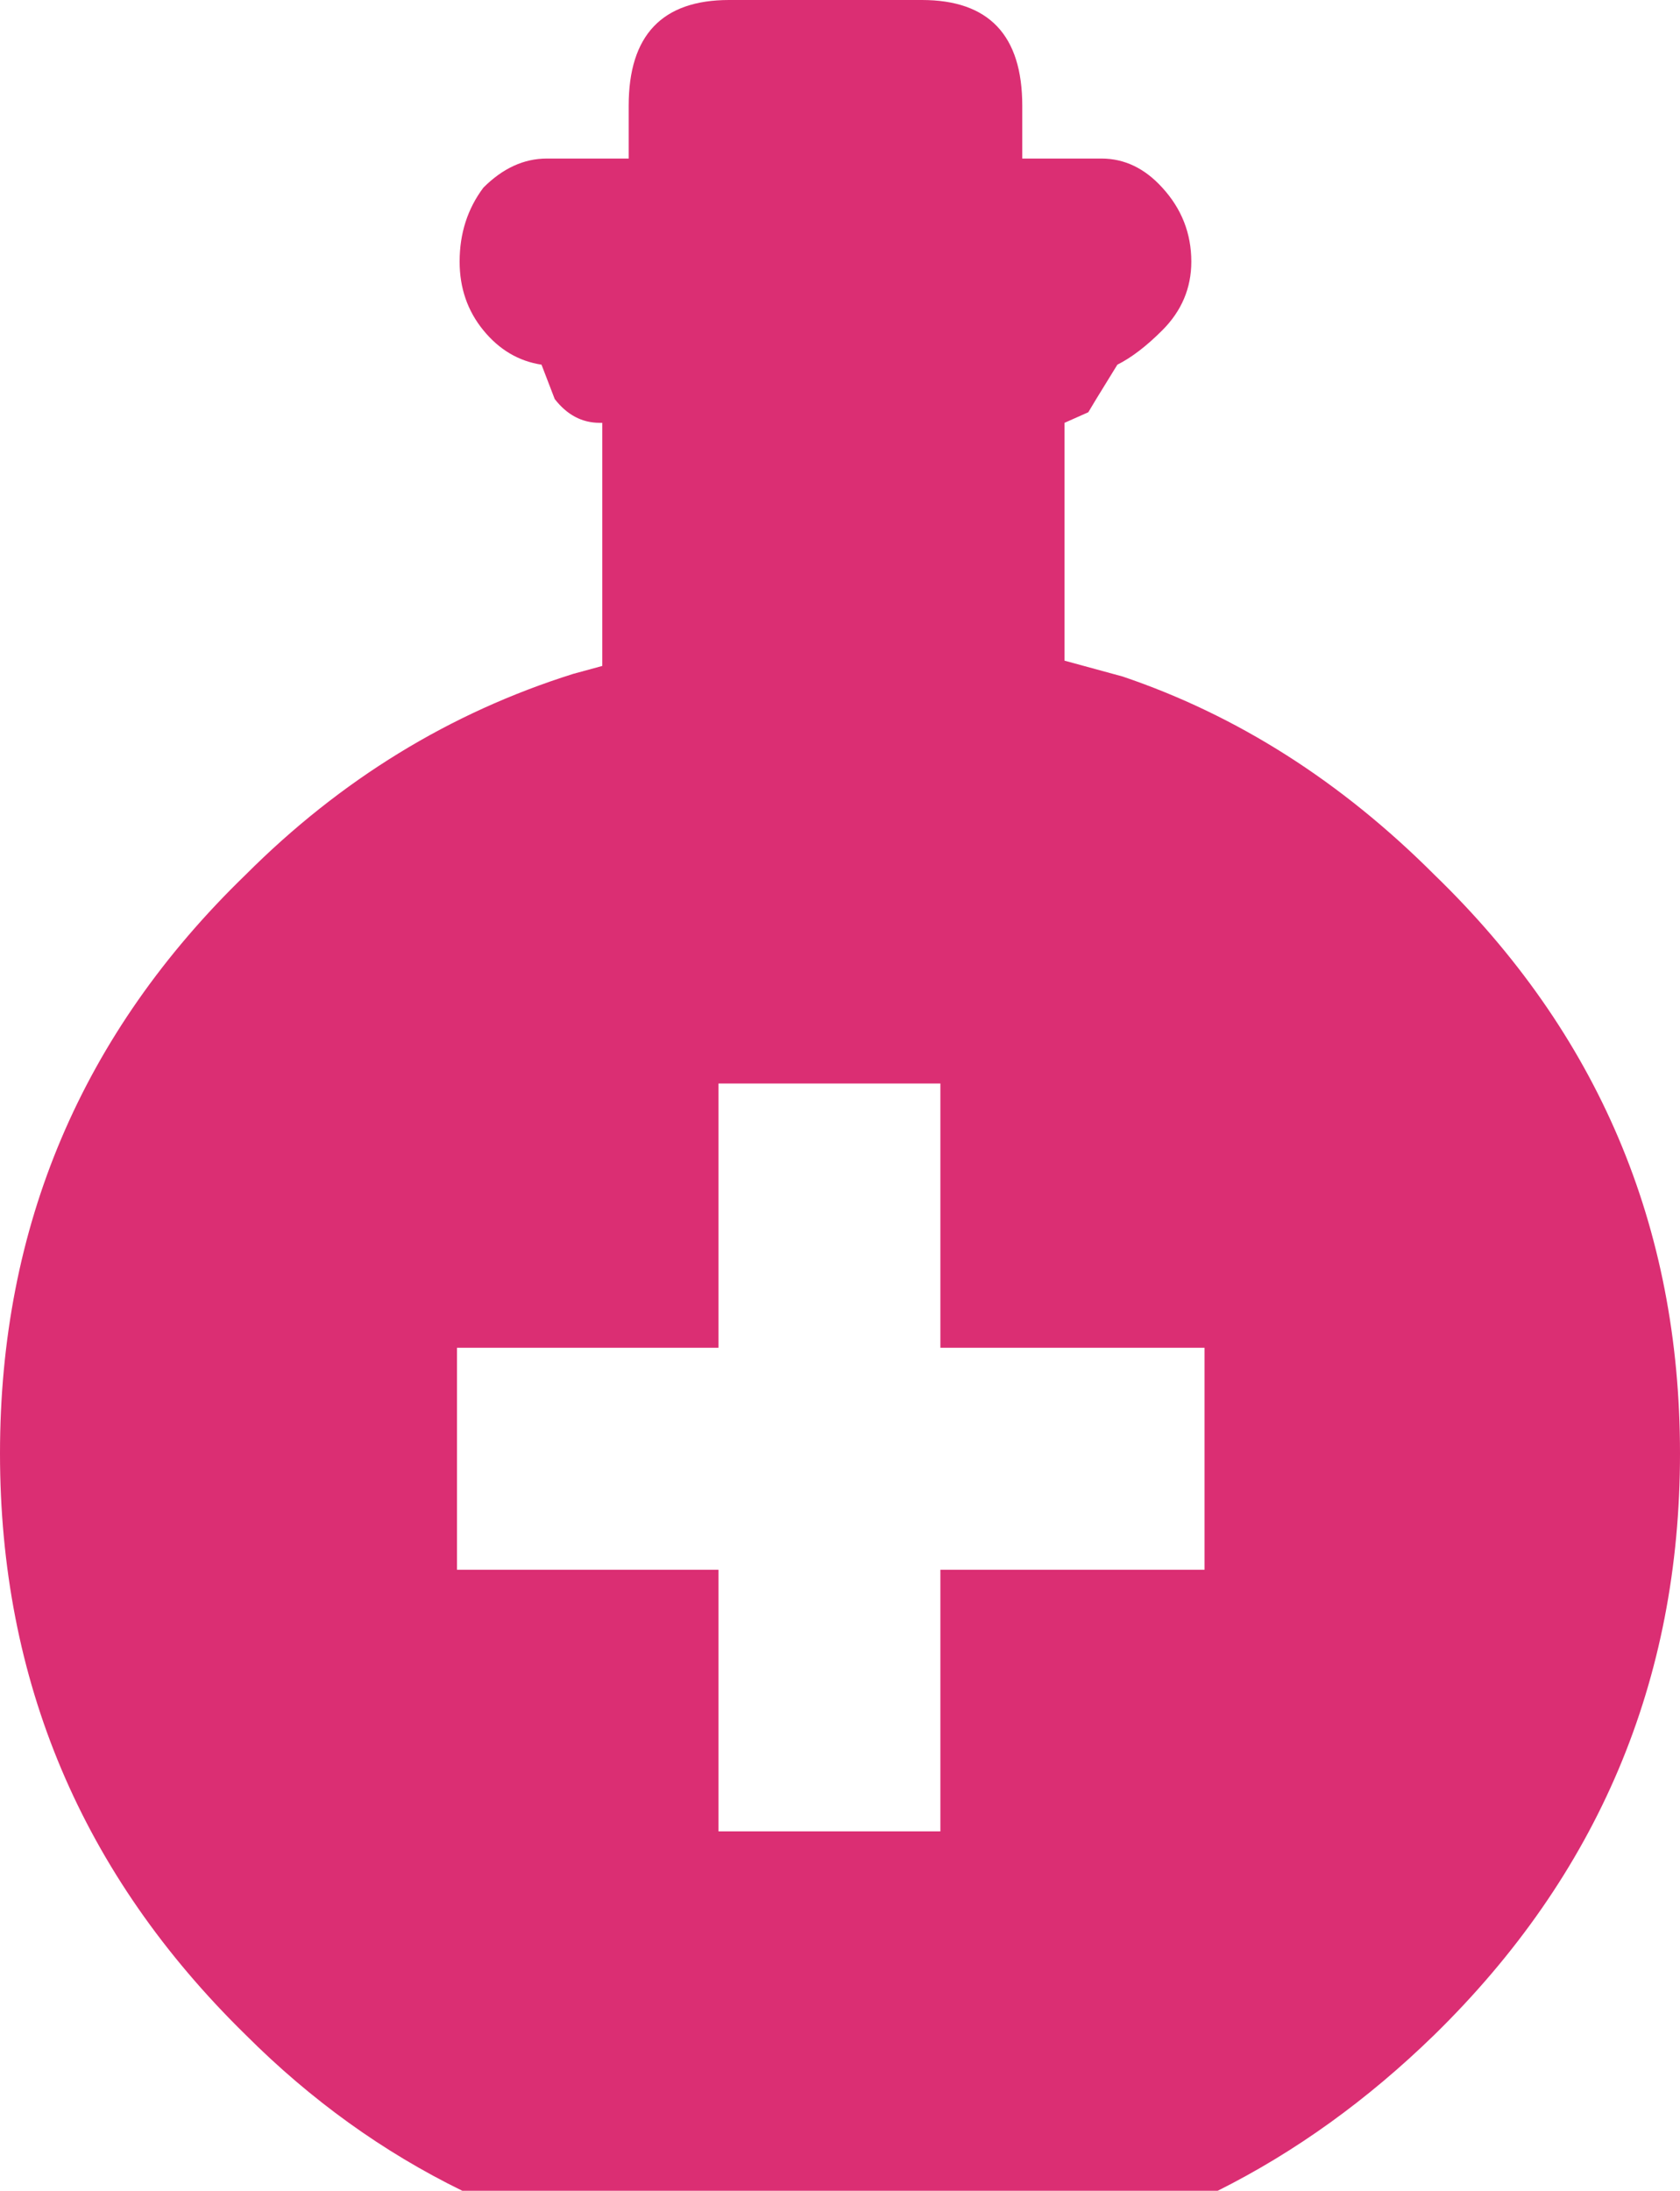 <?xml version="1.0" encoding="UTF-8" standalone="no"?>
<svg xmlns:xlink="http://www.w3.org/1999/xlink" height="41.45px" width="31.8px" xmlns="http://www.w3.org/2000/svg">
  <g transform="matrix(1.0, 0.0, 0.0, 1.0, 15.9, 20.75)">
    <path d="M6.9 4.75 L1.9 4.75 1.9 -0.25 -2.3 -0.25 -2.3 4.75 -7.25 4.75 -7.25 8.95 -2.3 8.95 -2.3 13.9 1.9 13.9 1.9 8.95 6.9 8.95 6.9 4.75 M1.55 -20.75 Q3.45 -20.75 3.45 -18.75 L3.45 -17.75 4.95 -17.75 Q5.6 -17.75 6.1 -17.2 6.65 -16.6 6.65 -15.8 6.65 -15.05 6.1 -14.5 5.65 -14.05 5.25 -13.85 L4.85 -13.2 4.7 -12.95 4.25 -12.75 4.25 -8.25 5.35 -7.95 Q8.6 -6.85 11.25 -4.2 15.9 0.3 15.9 6.75 15.9 13.2 11.25 17.75 9.35 19.6 7.15 20.7 L-7.15 20.7 Q-9.4 19.6 -11.25 17.75 -15.9 13.2 -15.9 6.75 -15.9 0.3 -11.25 -4.2 -8.55 -6.9 -5.05 -8.0 L-4.5 -8.15 -4.5 -12.75 -4.55 -12.75 Q-5.05 -12.75 -5.4 -13.2 L-5.65 -13.85 Q-6.3 -13.95 -6.75 -14.5 -7.2 -15.05 -7.2 -15.8 -7.2 -16.6 -6.75 -17.2 -6.2 -17.75 -5.55 -17.75 L-4.0 -17.75 -4.0 -18.75 Q-4.0 -20.75 -2.1 -20.75 L1.55 -20.75" fill="#db2e73" fill-rule="evenodd" stroke="none"/>
  </g>
</svg>

